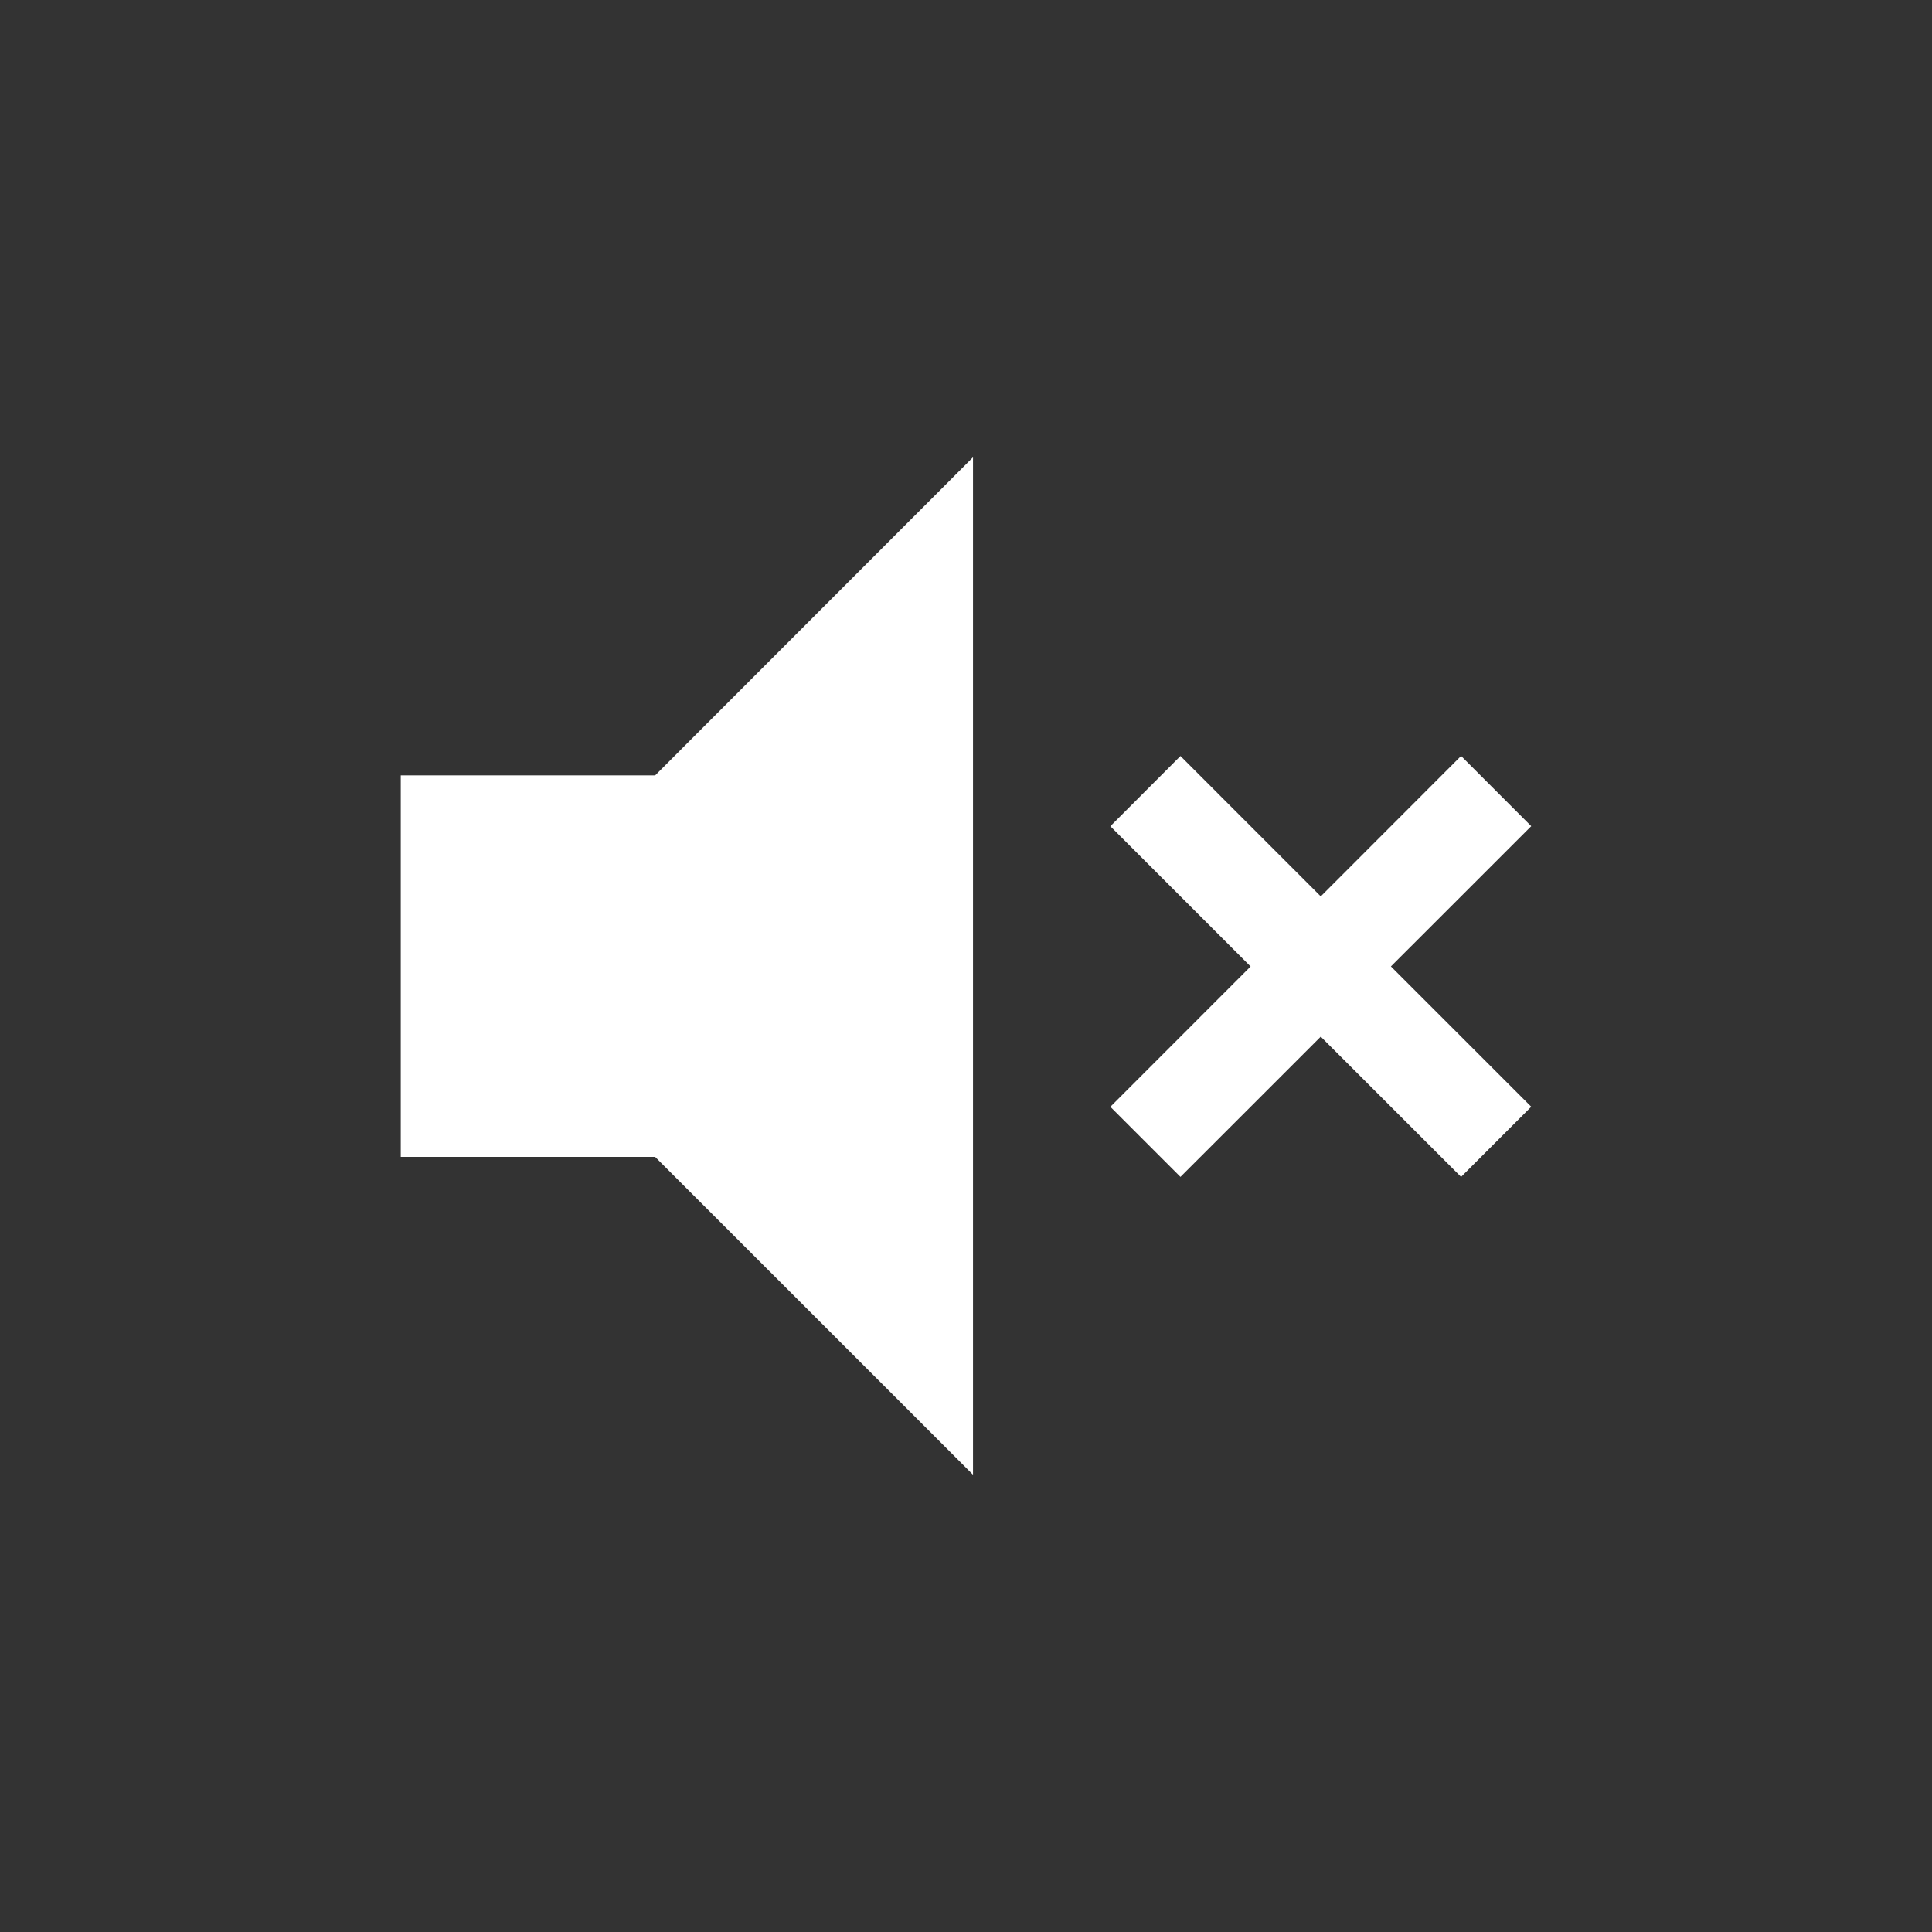 <?xml version="1.0" encoding="utf-8"?>
<!-- Generator: Adobe Illustrator 16.0.4, SVG Export Plug-In . SVG Version: 6.00 Build 0)  -->
<!DOCTYPE svg PUBLIC "-//W3C//DTD SVG 1.1//EN" "http://www.w3.org/Graphics/SVG/1.1/DTD/svg11.dtd">
<svg version="1.1" id="Layer_1" xmlns="http://www.w3.org/2000/svg" xmlns:xlink="http://www.w3.org/1999/xlink" x="0px" y="0px"
	 width="32px" height="32px" viewBox="0 0 32 32" enable-background="new 0 0 32 32" xml:space="preserve">
<rect x="0" y="0" width="32" height="32" fill="#333333" stroke="none"/>
<path fill="#FFFFFF" d="M6.638,12.843v6.319h4.213l5.265,5.264V7.574l-5.265,5.269H6.638z M24.2,12.521l1.162,1.163l-2.324,2.323
	l2.324,2.324L24.2,19.493l-2.324-2.323l-2.324,2.323l-1.161-1.161l2.323-2.324l-2.323-2.323l1.161-1.163l2.324,2.325L24.2,12.521z"
	/>
</svg>
